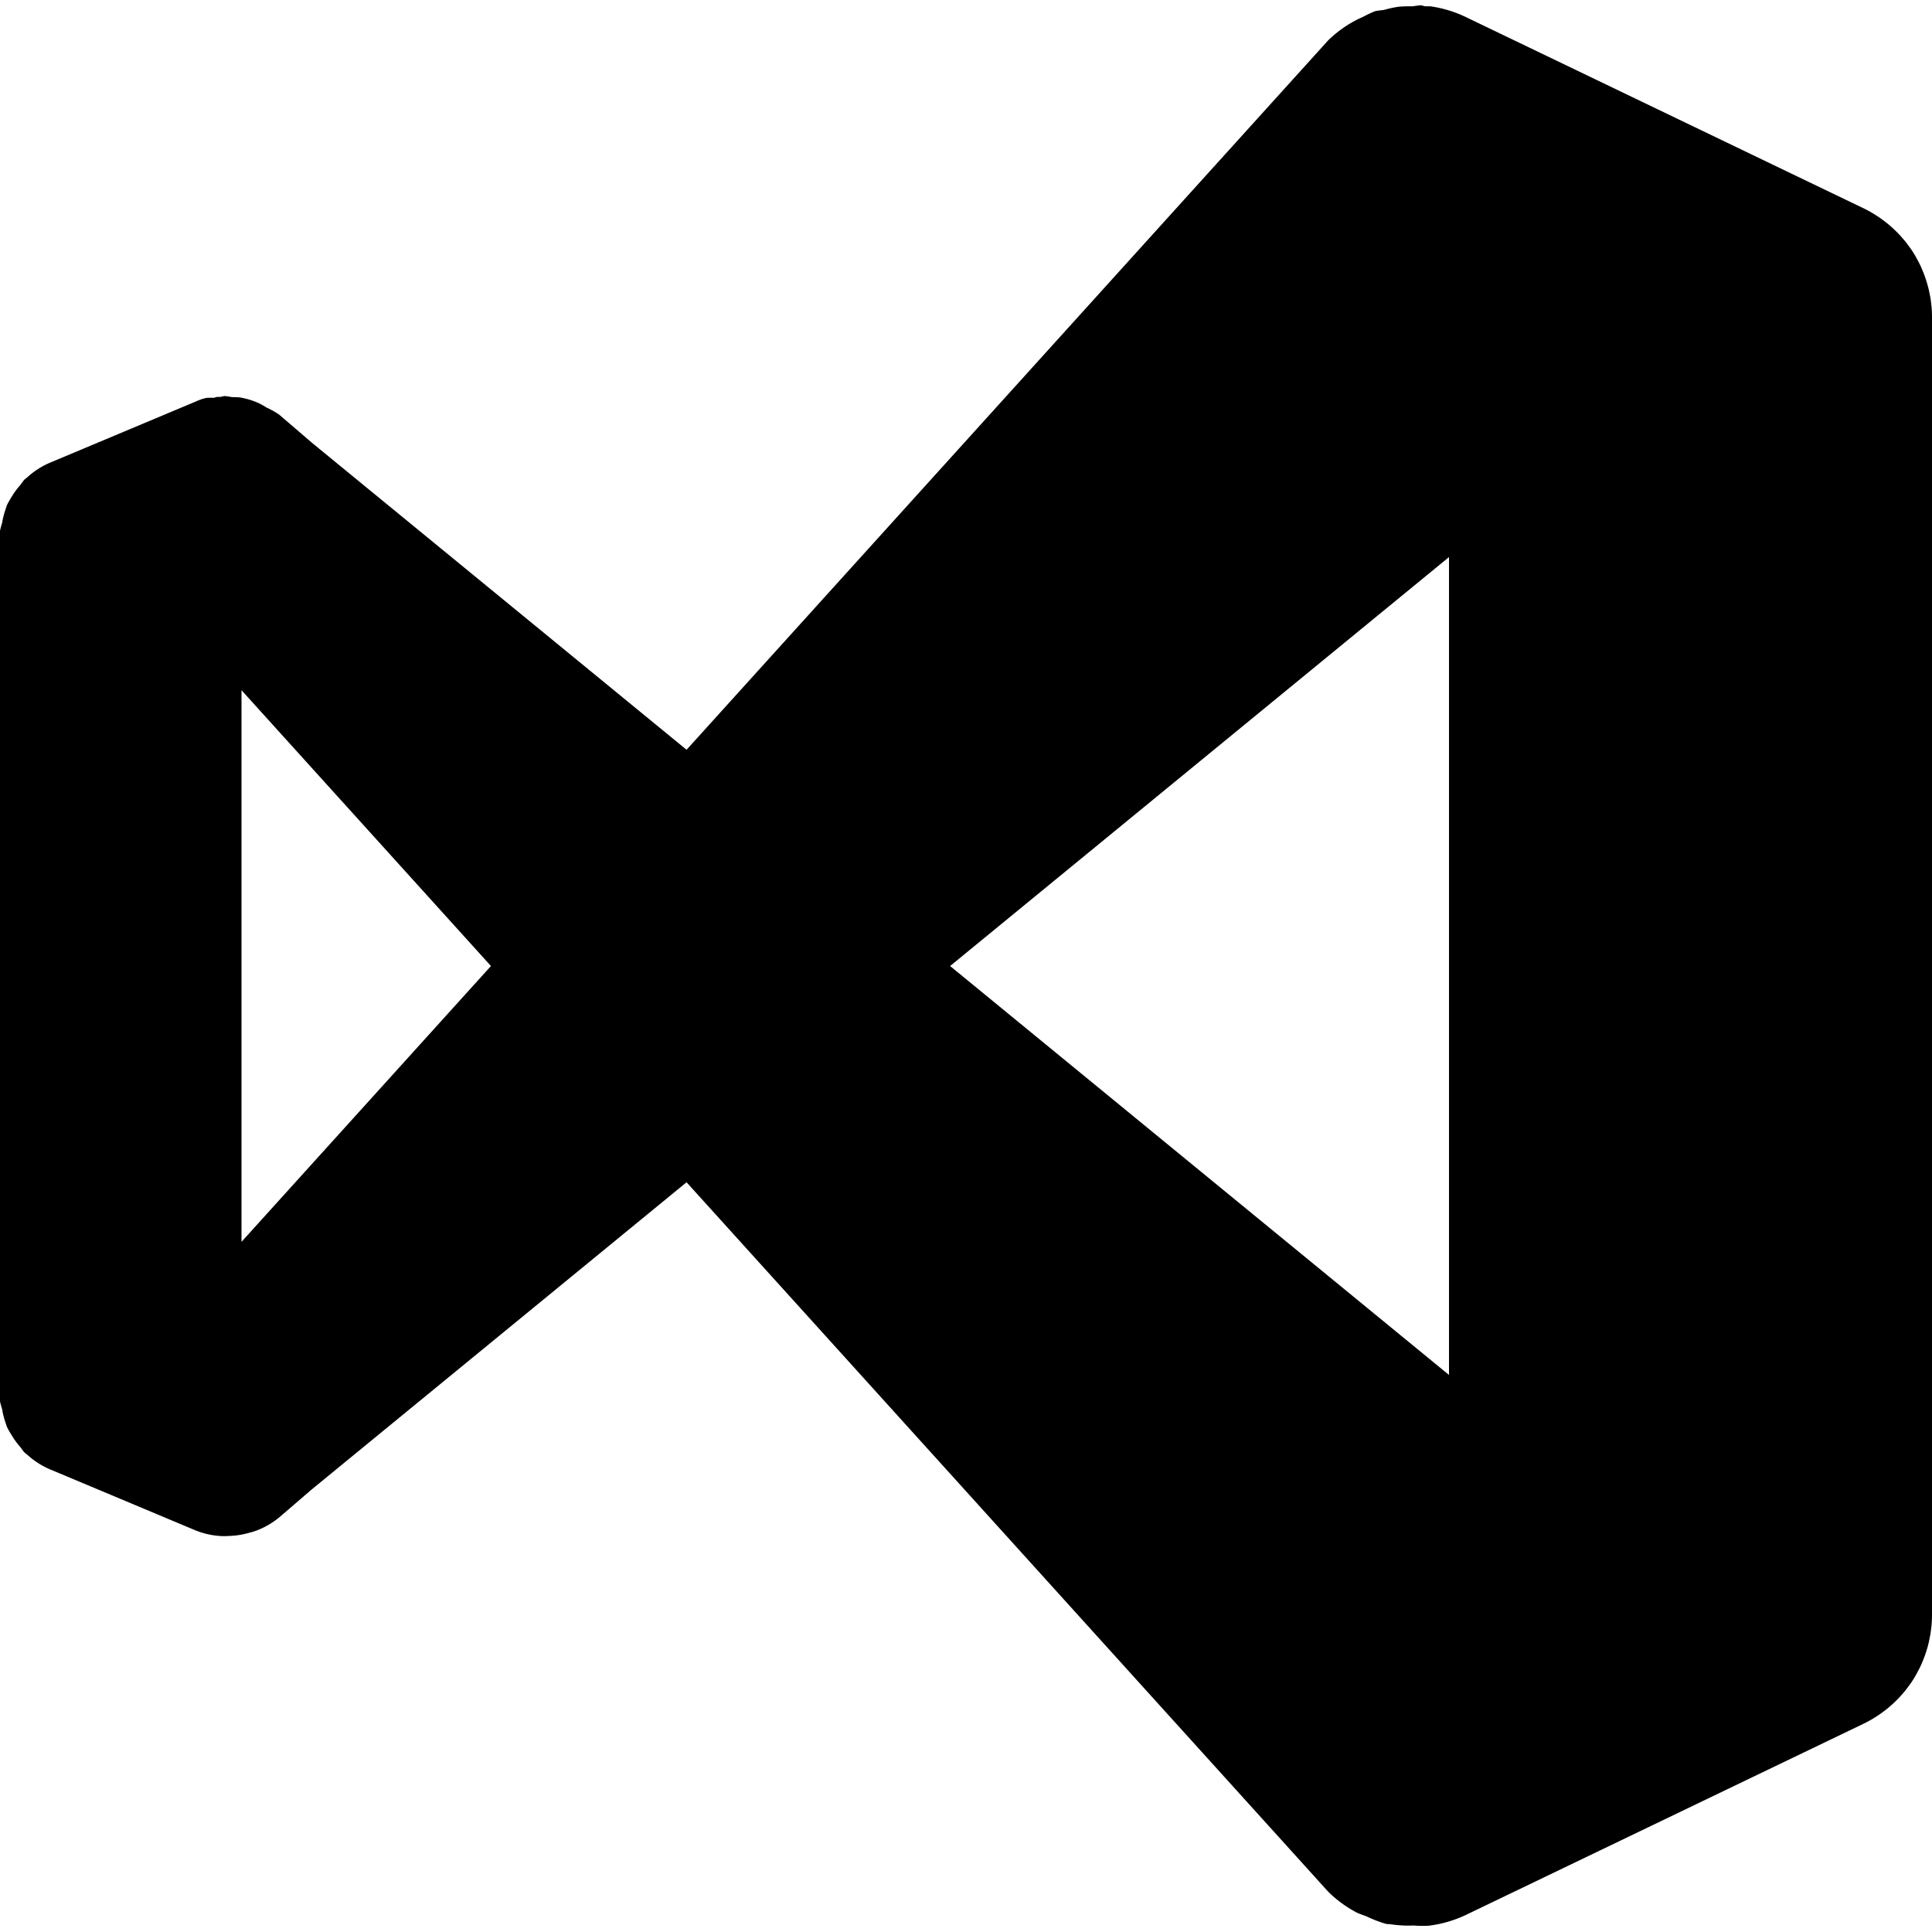 <svg xmlns="http://www.w3.org/2000/svg" width="1em" height="1em" viewBox="0 0 128 128"><path fill="currentColor" d="M94.145.348a8 8 0 0 0-.563.072a8 8 0 0 0-.928.027a8 8 0 0 0-.982.215a8 8 0 0 0-.553.072a8 8 0 0 0-.822.387a8 8 0 0 0-.486.229A8 8 0 0 0 88 2.668L45.486 49.674l-24.82-20.34l-2.172-1.865a5.333 5.333 0 0 0-.826-.463a5.333 5.333 0 0 0-.535-.3a5.333 5.333 0 0 0-.604-.227a5.333 5.333 0 0 0-.644-.15a5.333 5.333 0 0 0-.504-.017a5.333 5.333 0 0 0-.51-.074a5.333 5.333 0 0 0-.266.06a5.333 5.333 0 0 0-.214-.003a5.333 5.333 0 0 0-.227.06a5.333 5.333 0 0 0-.484.006a3.4 3.4 0 0 0-.707.24l-9.694 4.067a5.333 5.333 0 0 0-1.466.95a5.333 5.333 0 0 0-.215.177a5.333 5.333 0 0 0-.23.312a5.333 5.333 0 0 0-.64.88a5.333 5.333 0 0 0-.267.476a5.333 5.333 0 0 0-.09.275a5.333 5.333 0 0 0-.232.908a5.333 5.333 0 0 0-.139.516v57.68a5.333 5.333 0 0 0 .139.512a5.333 5.333 0 0 0 .232.914a5.333 5.333 0 0 0 .09.271a5.333 5.333 0 0 0 .268.477a5.333 5.333 0 0 0 .638.879a5.333 5.333 0 0 0 .23.312a5.333 5.333 0 0 0 .216.178a5.333 5.333 0 0 0 1.466.949l9.694 4.066a5.333 5.333 0 0 0 1.716.37a5.333 5.333 0 0 0 .51-.01a5.333 5.333 0 0 0 1.272-.198a5.333 5.333 0 0 0 .51-.154a5.333 5.333 0 0 0 1.513-.873l2.172-1.867l24.82-20.34L88 125.334a8 8 0 0 0 1.902 1.387a8 8 0 0 0 .604.23a8 8 0 0 0 .006.002a8 8 0 0 0 1.342.516a8 8 0 0 0 .242.013a8 8 0 0 0 1.558.088a8 8 0 0 0 .99.014a8 8 0 0 0 2.45-.703l26.373-12.68a8 8 0 0 0 .572-.306a8 8 0 0 0 .17-.106a8 8 0 0 0 .383-.25a8 8 0 0 0 .181-.135a8 8 0 0 0 .33-.258a8 8 0 0 0 .204-.173a8 8 0 0 0 .277-.26a8 8 0 0 0 .19-.19a8 8 0 0 0 .283-.314a8 8 0 0 0 .144-.166a8 8 0 0 0 .266-.352a8 8 0 0 0 .142-.193a8 8 0 0 0 .33-.53a8 8 0 0 0 .09-.17a8 8 0 0 0 .2-.386a8 8 0 0 0 .113-.256a8 8 0 0 0 .152-.379a8 8 0 0 0 .076-.215a8 8 0 0 0 .116-.367a8 8 0 0 0 .082-.304a8 8 0 0 0 .072-.342a8 8 0 0 0 .053-.274a8 8 0 0 0 .056-.431a8 8 0 0 0 .022-.18a8 8 0 0 0 .002-.023a8 8 0 0 0 .027-.653V21.027a8 8 0 0 0 0-.011a8 8 0 0 0-.027-.655a8 8 0 0 0-.018-.158a8 8 0 0 0-.066-.508a8 8 0 0 0-.034-.17a8 8 0 0 0-.095-.443a8 8 0 0 0-.073-.268a8 8 0 0 0-.103-.33a8 8 0 0 0-.102-.295a8 8 0 0 0-.142-.345a8 8 0 0 0-.1-.233a8 8 0 0 0-.209-.404a8 8 0 0 0-.103-.195a8 8 0 0 0-.332-.528a8 8 0 0 0-.106-.14a8 8 0 0 0-.277-.37a8 8 0 0 0-.188-.216a8 8 0 0 0-.246-.274a8 8 0 0 0-.193-.193a8 8 0 0 0-.28-.262a8 8 0 0 0-.202-.174a8 8 0 0 0-.33-.257a8 8 0 0 0-.182-.135a8 8 0 0 0-.383-.25a8 8 0 0 0-.17-.106a8 8 0 0 0-.572-.306L97.094 1.12A8 8 0 0 0 94.75.416a8 8 0 0 0-.342.002a8 8 0 0 0-.263-.07M96 36.908v54.186L62.947 64.002zm-80 8.82l16.527 18.274L16 82.275V45.73z"/></svg>